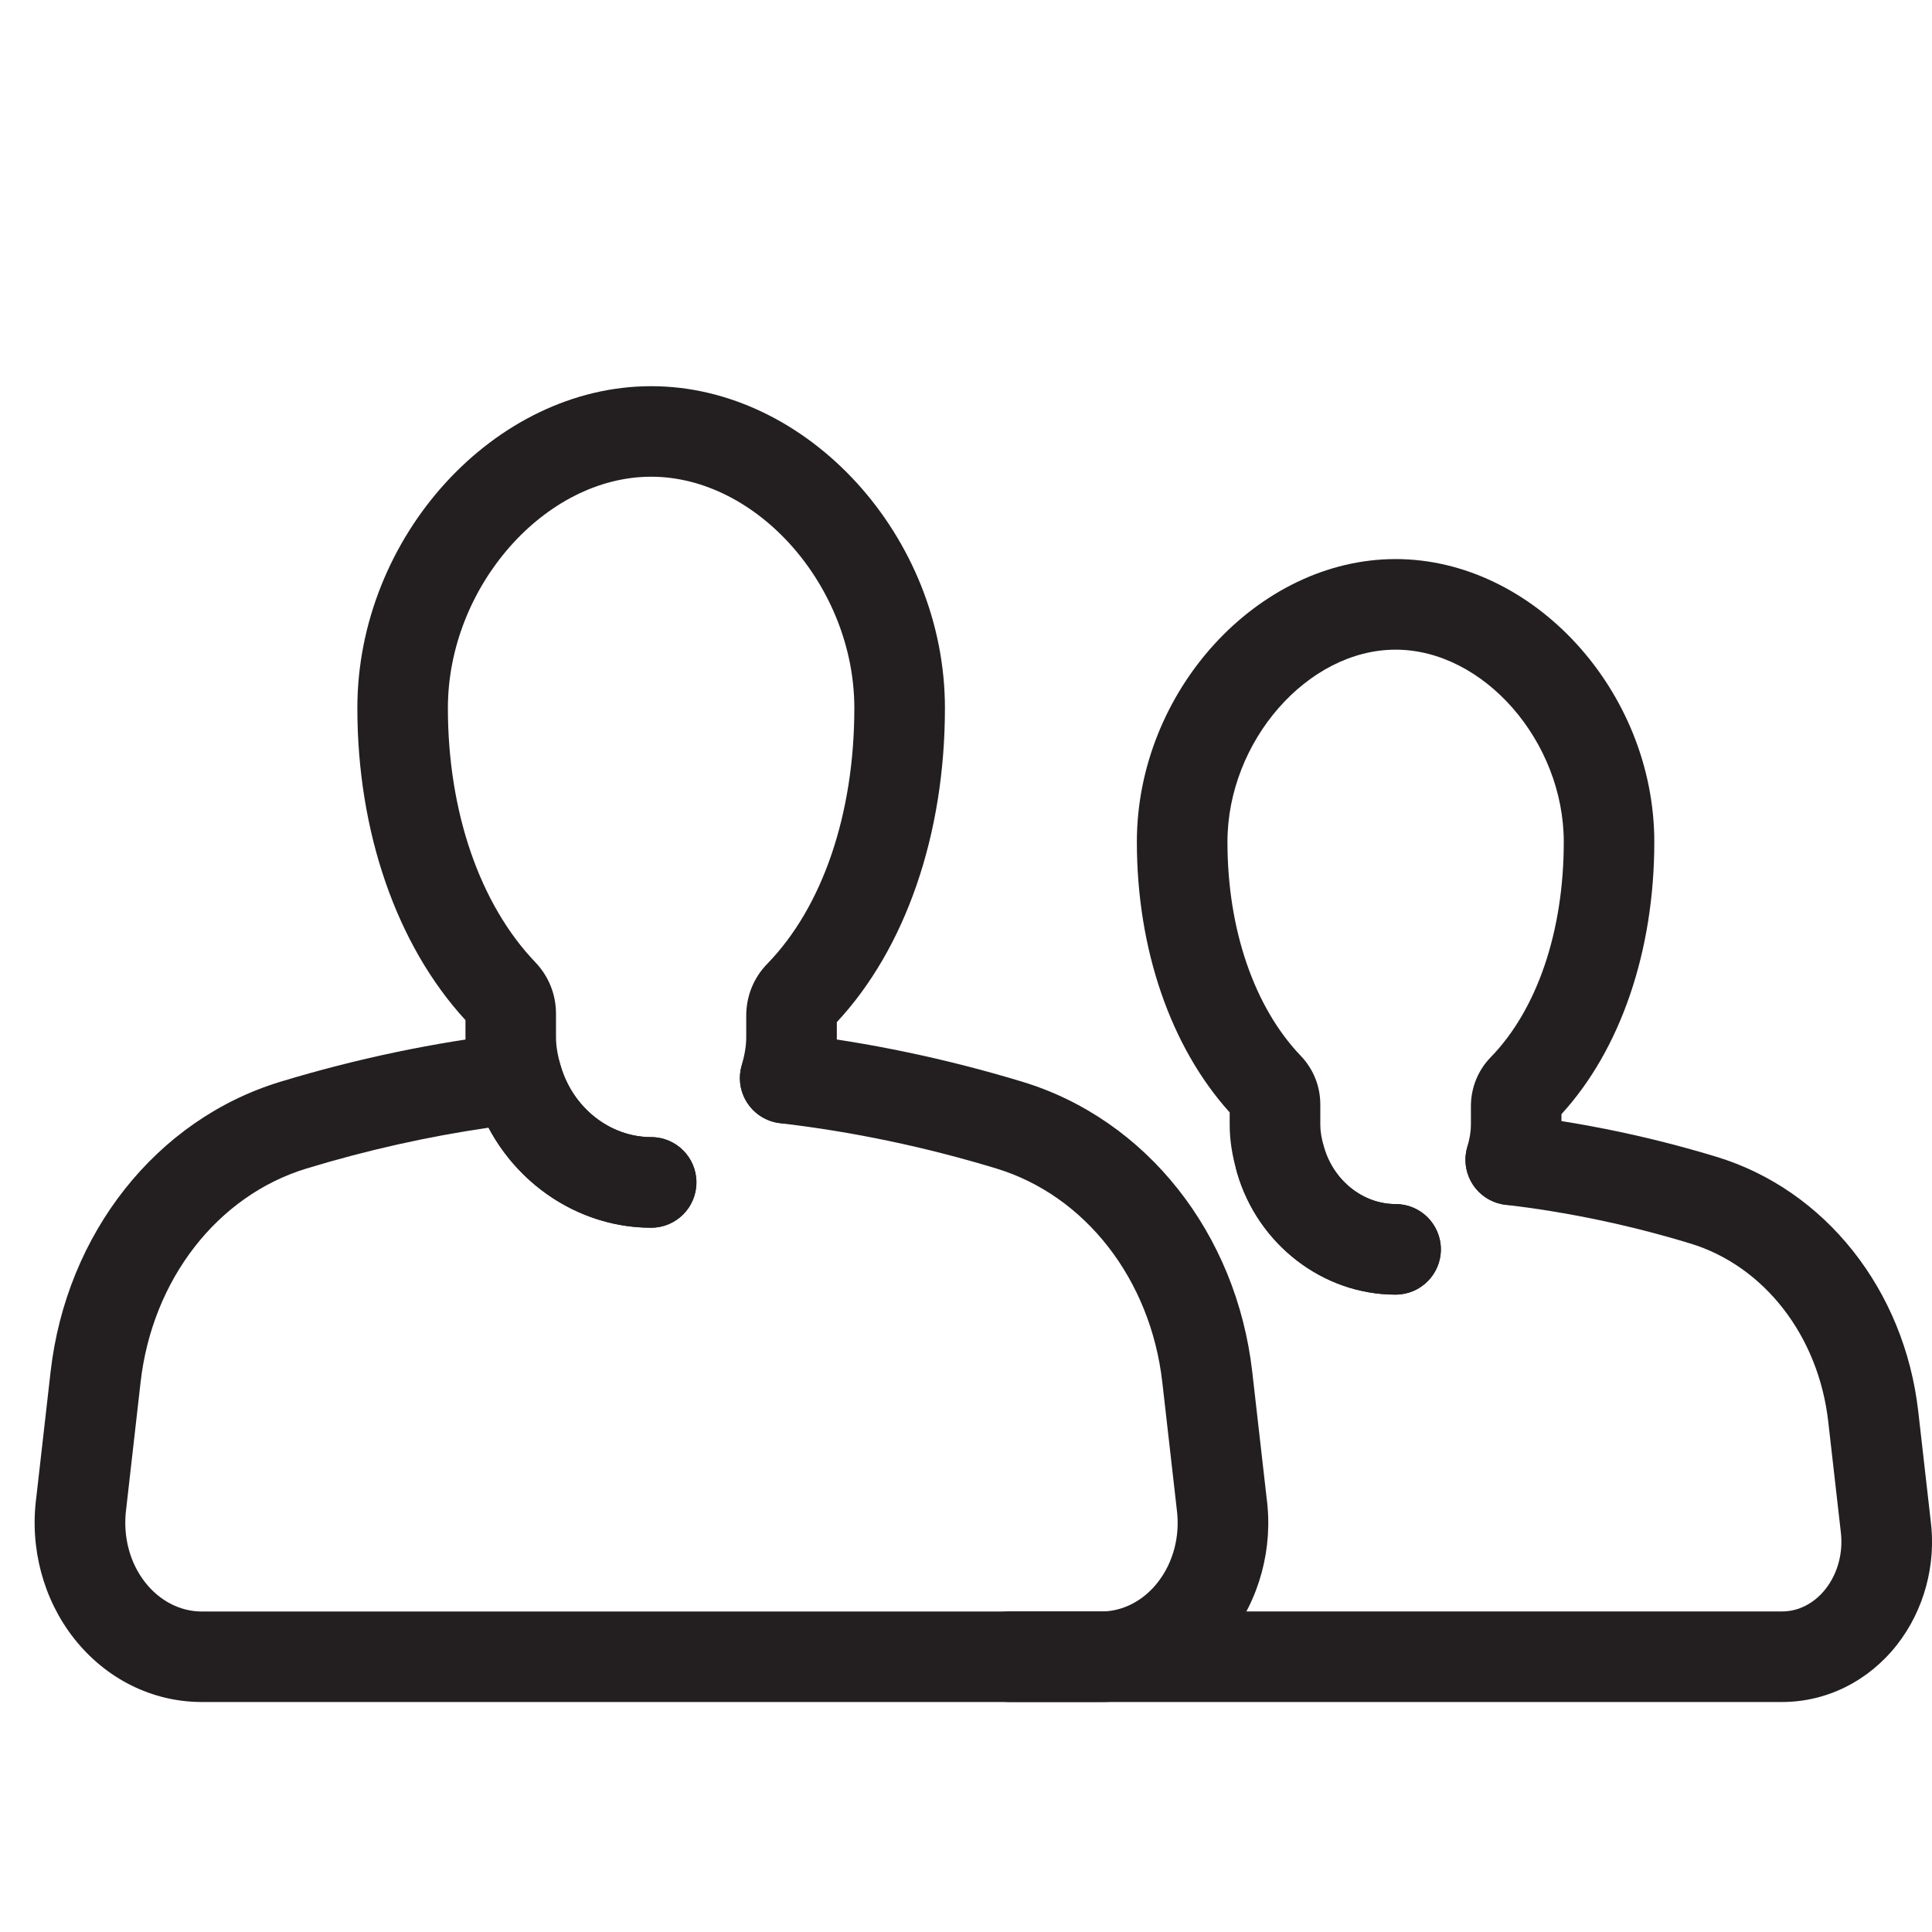 <?xml version="1.0" encoding="iso-8859-1"?>
<!-- Generator: Adobe Illustrator 18.1.1, SVG Export Plug-In . SVG Version: 6.00 Build 0)  -->
<!DOCTYPE svg PUBLIC "-//W3C//DTD SVG 1.1//EN" "http://www.w3.org/Graphics/SVG/1.1/DTD/svg11.dtd">
<svg version="1.1" xmlns="http://www.w3.org/2000/svg" xmlns:xlink="http://www.w3.org/1999/xlink" x="0px" y="0px"
	 viewBox="0 0 64 64" style="enable-background:new 0 0 64 64;" xml:space="preserve">
<g id="support">
	<g id="XMLID_638_">
		<g id="XMLID_642_">
			<g id="XMLID_645_">
				<path style="fill:#231F20;" d="M59.036,56.381H33.44c-0.828,0-1.5-0.672-1.5-1.5s0.672-1.5,1.5-1.5h25.597
					c0.543,0,1.067-0.271,1.438-0.745c0.411-0.524,0.593-1.225,0.5-1.923l-0.412-3.618c-0.322-2.841-2.119-5.159-4.577-5.905
					c-2.009-0.61-4.066-1.041-6.115-1.28c-0.823-0.097-1.412-0.842-1.316-1.664c0.097-0.823,0.854-1.411,1.664-1.316
					c2.227,0.261,4.46,0.728,6.639,1.39c3.604,1.095,6.229,4.406,6.687,8.438l0.408,3.589c0.196,1.466-0.209,2.986-1.115,4.142
					C61.893,55.691,60.508,56.381,59.036,56.381z"/>
			</g>
			<g id="XMLID_644_">
				<path style="fill:#231F20;" d="M46.23,42.886c-2.407,0-4.568-1.666-5.254-4.052c-0.229-0.796,0.23-1.627,1.027-1.855
					c0.788-0.23,1.627,0.229,1.855,1.027c0.318,1.106,1.293,1.88,2.371,1.88c0.828,0,1.5,0.672,1.5,1.5S47.058,42.886,46.23,42.886z
					"/>
			</g>
			<g id="XMLID_643_">
				<path style="fill:#231F20;" d="M46.23,42.886c-2.407,0-4.568-1.666-5.254-4.052c-0.162-0.559-0.241-1.075-0.241-1.575V36.85
					c-1.957-2.167-3.075-5.414-3.075-8.959c0-4.992,4.005-9.371,8.57-9.371c4.566,0,8.571,4.379,8.571,9.371
					c0,3.612-1.118,6.878-3.076,9.017v0.352c0,0.499-0.078,1.014-0.239,1.574c-0.229,0.795-1.056,1.259-1.855,1.027
					c-0.796-0.228-1.256-1.059-1.027-1.855c0.083-0.291,0.122-0.528,0.122-0.746v-0.618c0-0.607,0.232-1.182,0.653-1.617
					c1.541-1.58,2.423-4.179,2.423-7.133c0-3.334-2.655-6.371-5.571-6.371c-2.915,0-5.57,3.037-5.57,6.371
					c0,2.892,0.887,5.476,2.433,7.089c0.415,0.435,0.643,1.005,0.643,1.607v0.672c0,0.217,0.039,0.453,0.123,0.744
					c0.319,1.109,1.294,1.883,2.372,1.883c0.828,0,1.5,0.672,1.5,1.5S47.058,42.886,46.23,42.886z"/>
			</g>
		</g>
		<g id="XMLID_639_">
			<g id="XMLID_641_">
				<path style="fill:#231F20;" d="M36.479,56.381H6.678c-1.636,0-3.178-0.77-4.23-2.111c-1.014-1.292-1.468-2.994-1.245-4.67
					l0.472-4.151c0.522-4.595,3.51-8.368,7.611-9.614c2.522-0.766,5.103-1.307,7.67-1.607c0.731-0.089,1.413,0.369,1.616,1.075
					c0.401,1.394,1.635,2.367,2.999,2.367c0.829,0,1.5,0.672,1.5,1.5s-0.671,1.5-1.5,1.5c-2.26,0-4.327-1.313-5.388-3.314
					c-2.019,0.295-4.041,0.747-6.024,1.351c-2.956,0.897-5.115,3.677-5.502,7.082l-0.475,4.18c-0.121,0.908,0.11,1.791,0.628,2.451
					c0.48,0.612,1.162,0.963,1.87,0.963h29.801c0.708,0,1.39-0.351,1.869-0.963c0.519-0.661,0.749-1.544,0.632-2.422l-0.479-4.209
					c-0.388-3.405-2.547-6.185-5.502-7.082c-2.356-0.716-4.767-1.221-7.164-1.5c-0.823-0.097-1.412-0.841-1.316-1.664
					c0.096-0.823,0.84-1.413,1.664-1.316c2.575,0.301,5.161,0.842,7.687,1.609c4.102,1.246,7.089,5.02,7.611,9.613l0.476,4.181
					c0.22,1.647-0.234,3.35-1.249,4.642C39.657,55.612,38.116,56.381,36.479,56.381z"/>
			</g>
			<g id="XMLID_640_">
				<path style="fill:#231F20;" d="M21.57,40.669c-2.693,0-5.112-1.865-5.881-4.537c-0.185-0.643-0.27-1.204-0.27-1.768v-0.571
					c-2.278-2.479-3.581-6.23-3.581-10.336c0-5.681,4.548-10.664,9.732-10.664s9.732,4.983,9.732,10.664
					c0,4.183-1.303,7.958-3.581,10.402v0.505c0,0.556-0.088,1.133-0.27,1.765c-0.229,0.797-1.062,1.258-1.856,1.027
					c-0.796-0.229-1.256-1.06-1.028-1.855c0.104-0.363,0.153-0.661,0.153-0.937v-0.72c0-0.646,0.247-1.256,0.695-1.715
					c1.834-1.882,2.886-4.97,2.886-8.473c0-4.011-3.209-7.664-6.732-7.664s-6.732,3.653-6.732,7.664c0,3.43,1.057,6.5,2.9,8.424
					c0.439,0.46,0.681,1.063,0.681,1.7v0.783c0,0.275,0.049,0.574,0.153,0.939c0.401,1.392,1.634,2.365,2.998,2.365
					c0.829,0,1.5,0.672,1.5,1.5S22.398,40.669,21.57,40.669z"/>
			</g>
		</g>
	</g>
</g>
<g id="Layer_1">
</g>
</svg>
